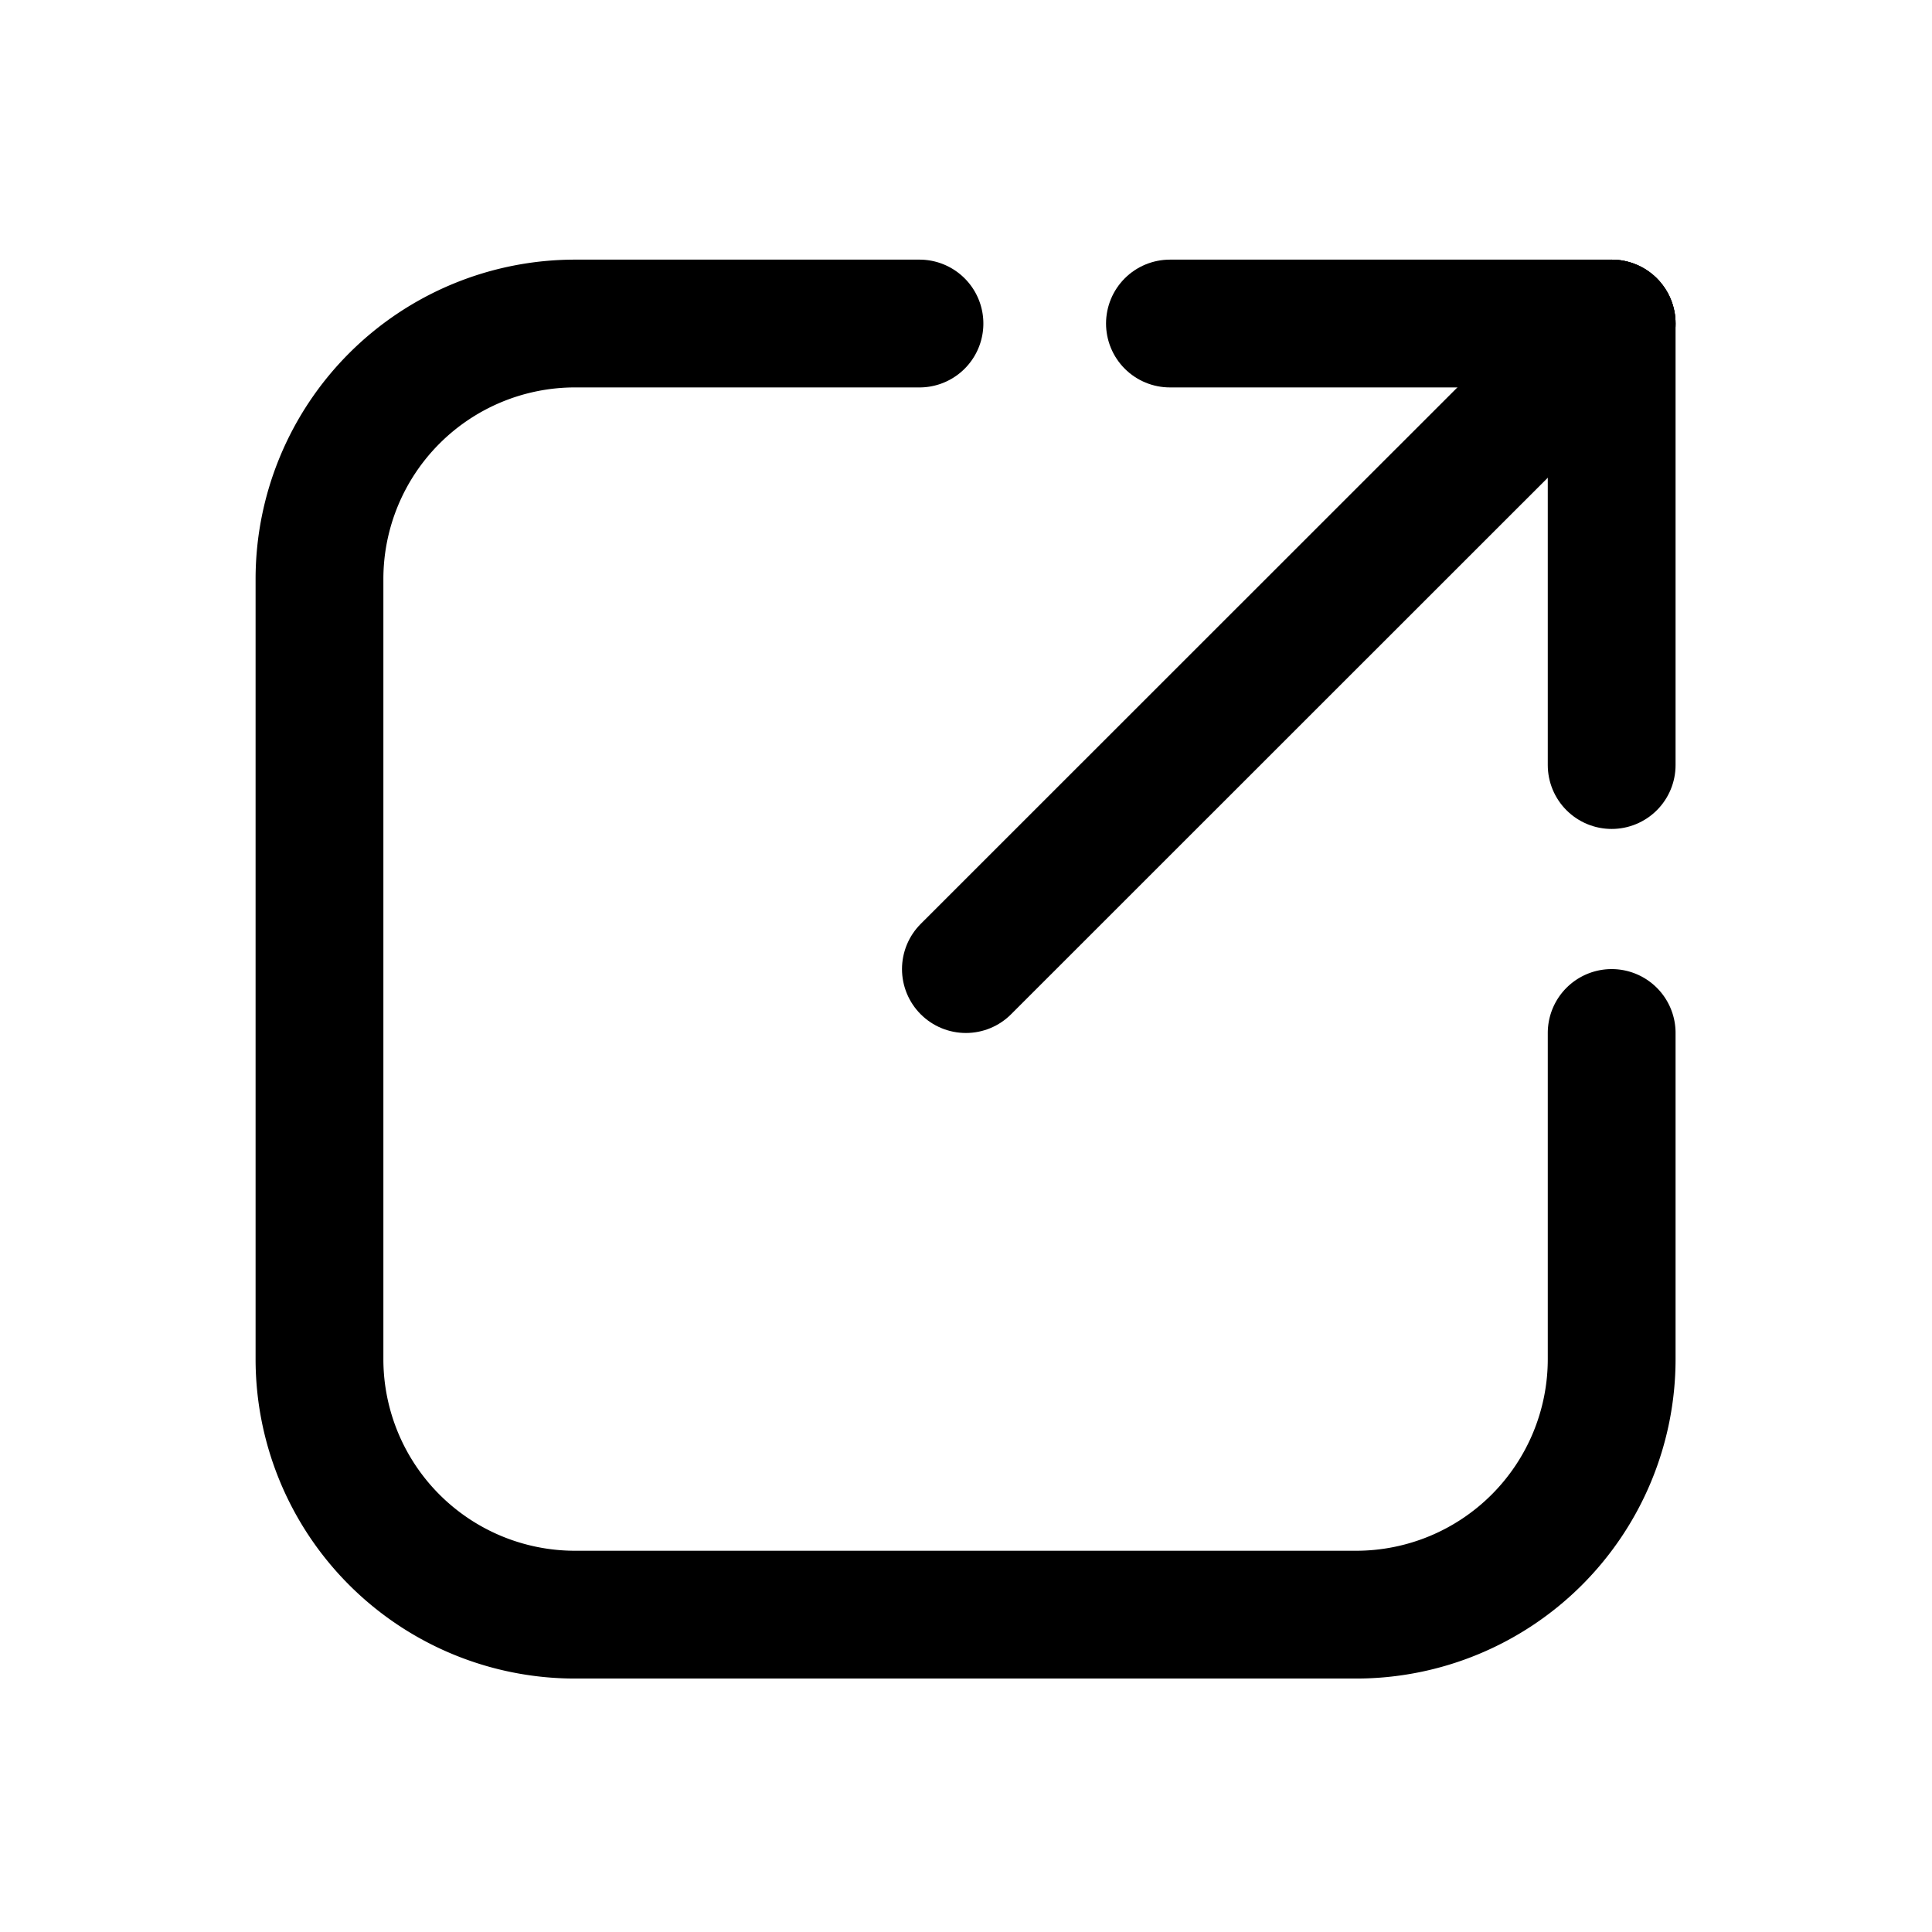 <svg xmlns="http://www.w3.org/2000/svg" viewBox="0 0 90.71 90.71"><defs><style>.cls-1,.cls-2{fill:none;}.cls-2{stroke:#000;stroke-linecap:round;stroke-miterlimit:10;stroke-width:6px;}</style></defs><g id="Ebene_2" data-name="Ebene 2"><g id="Ebene_1-2" data-name="Ebene 1"><rect id="Hintergrund" class="cls-1" width="90.71" height="90.71"/><path class="cls-2" d="M75.67,48.5V63.81a12,12,0,0,1-12,12H27a12,12,0,0,1-12-12V27.19a12,12,0,0,1,12-12H43.17"/><line class="cls-2" x1="45.35" y1="45.5" x2="75.67" y2="15.19"/><line class="cls-2" x1="75.67" y1="15.19" x2="54.93" y2="15.19"/><line class="cls-2" x1="75.67" y1="35.92" x2="75.67" y2="15.19"/></g></g></svg>